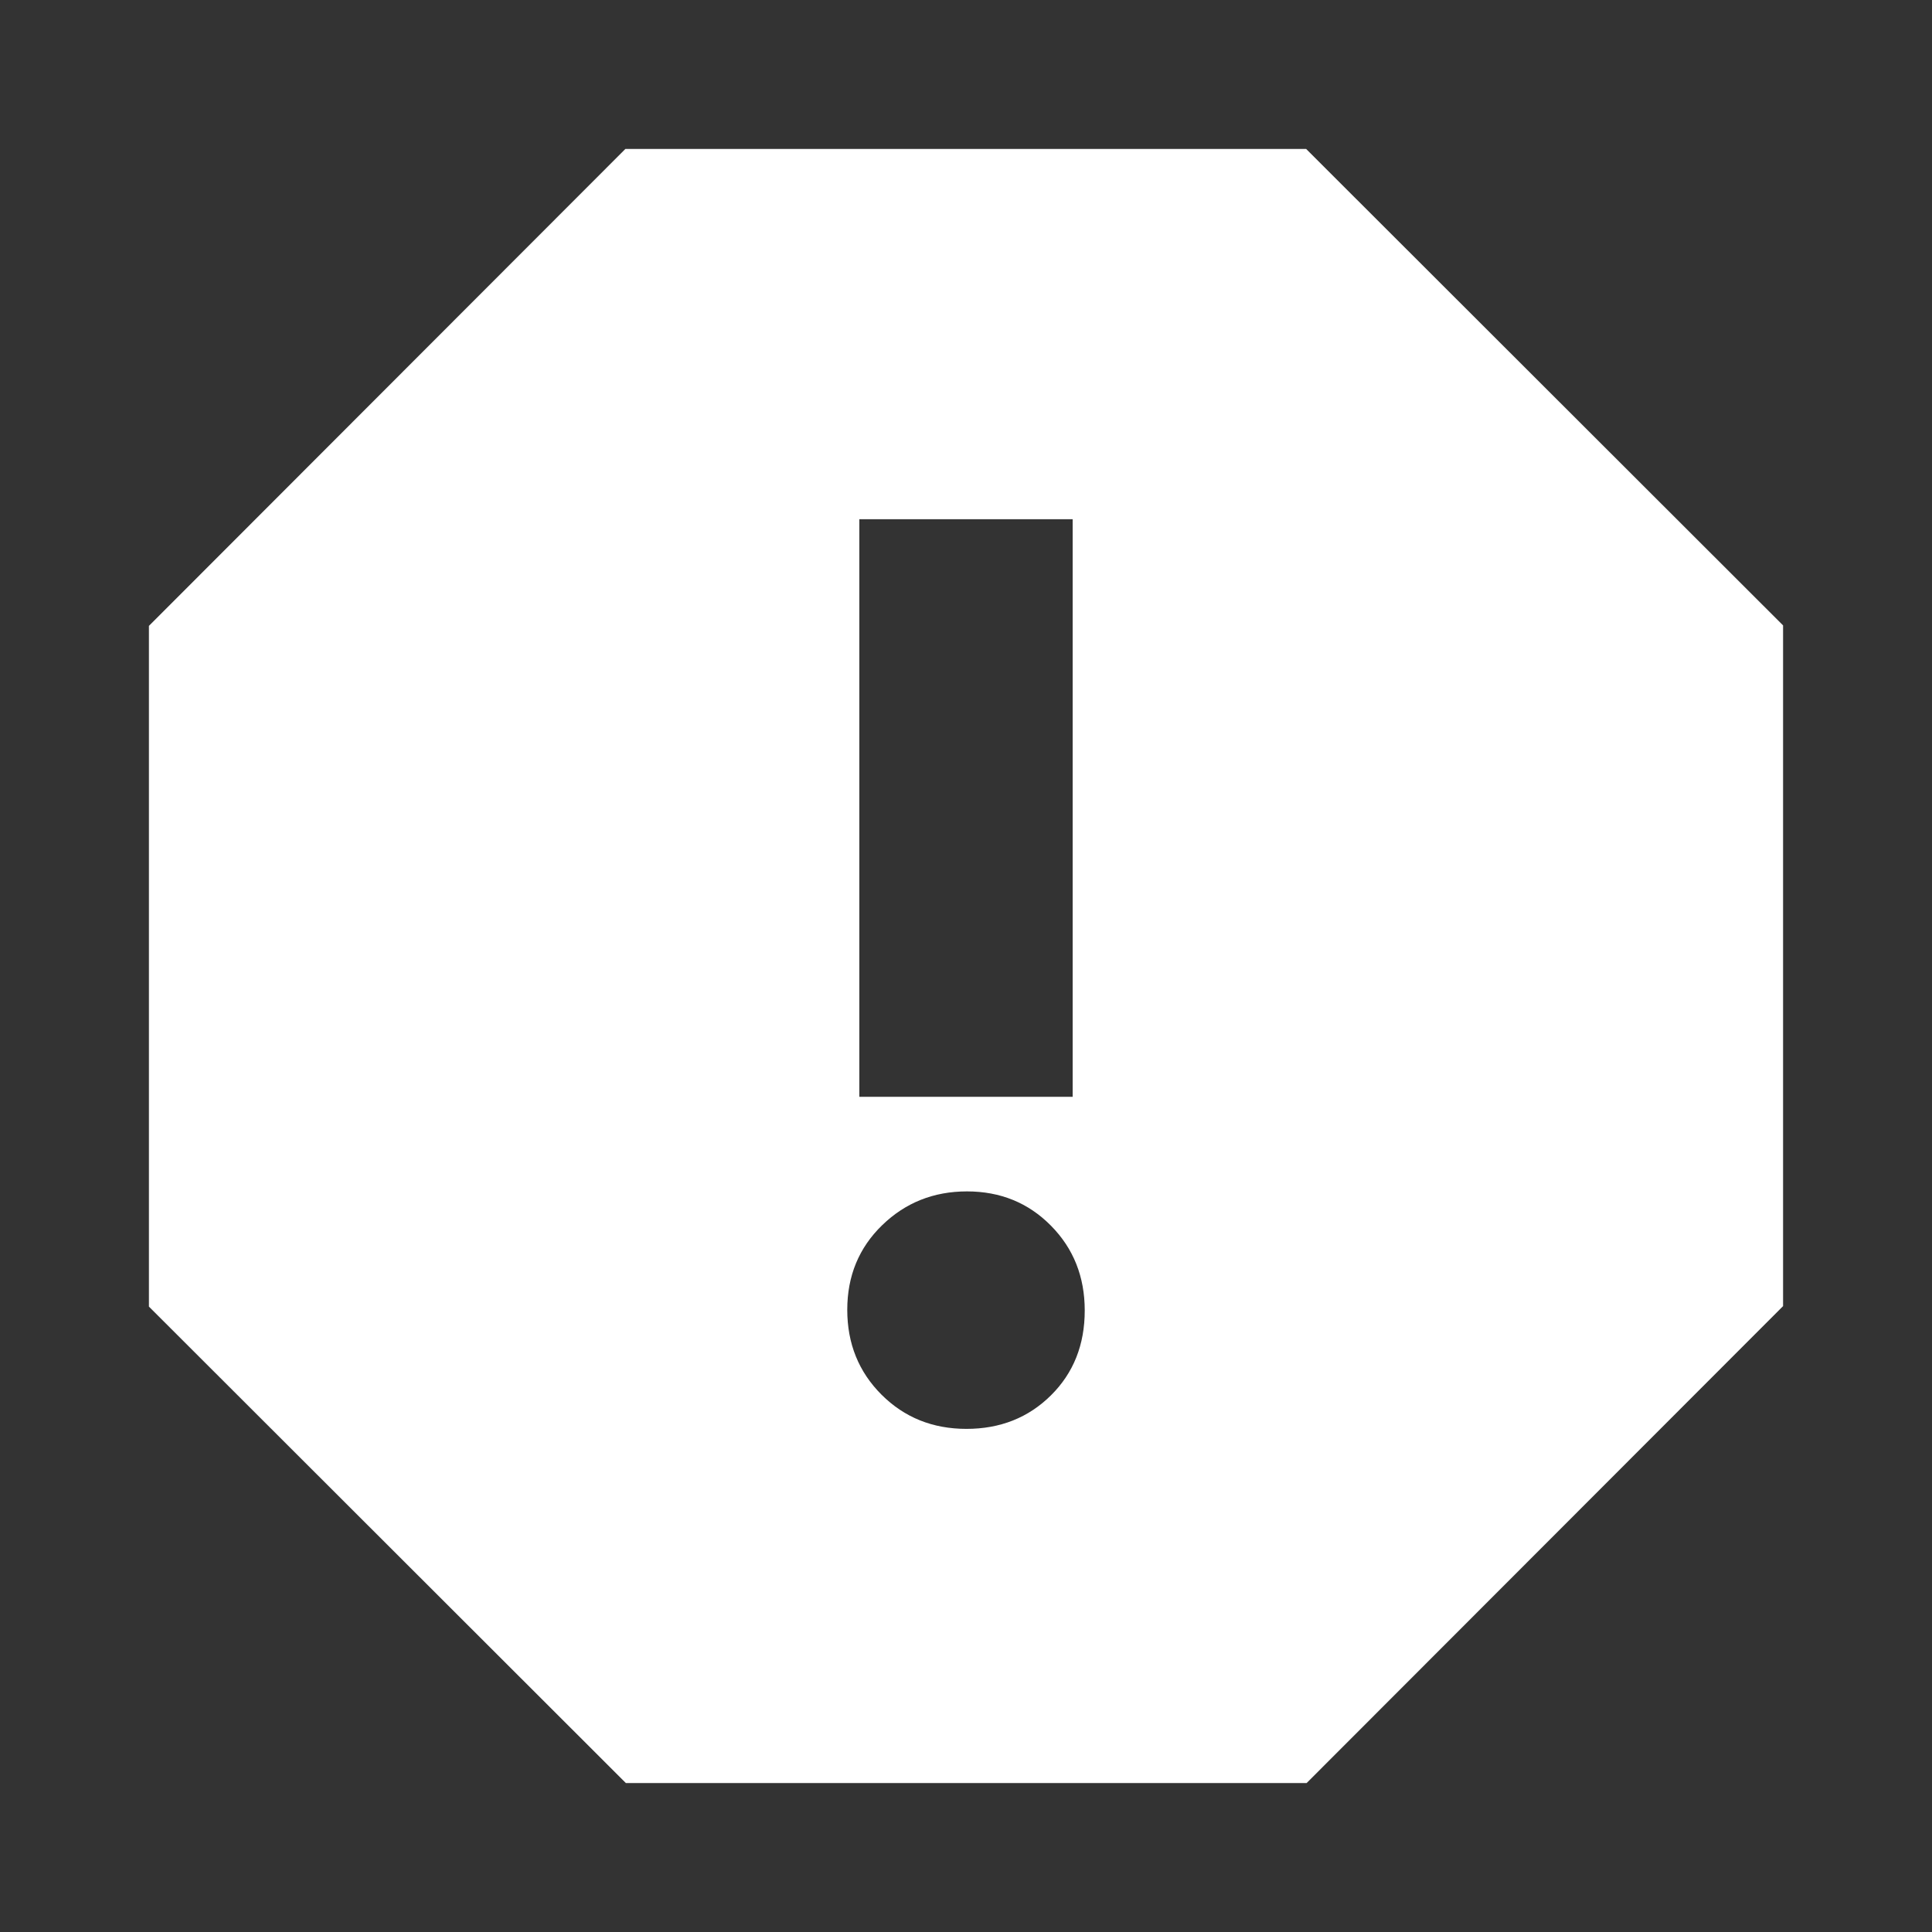 <svg xmlns="http://www.w3.org/2000/svg" height="24px" viewBox="0 -960 960 960" width="24px" fill="#FFFFFF"><rect x="0" y="-960" width="960" height="960" fill="#333333" stroke="none"/><path d="M480.21-250q25.17 0 41.98-16.64Q539-283.27 539-308.82 539-334 522.18-351t-41.69-17q-24.86 0-42.18 16.82-17.31 16.83-17.31 42Q421-284 438.02-267q17.03 17 42.19 17ZM427-415h106v-287H427v287ZM311-74 74-310.76V-649l236.76-237H649l237 236.76V-311L649.24-74H311Z"/></svg>